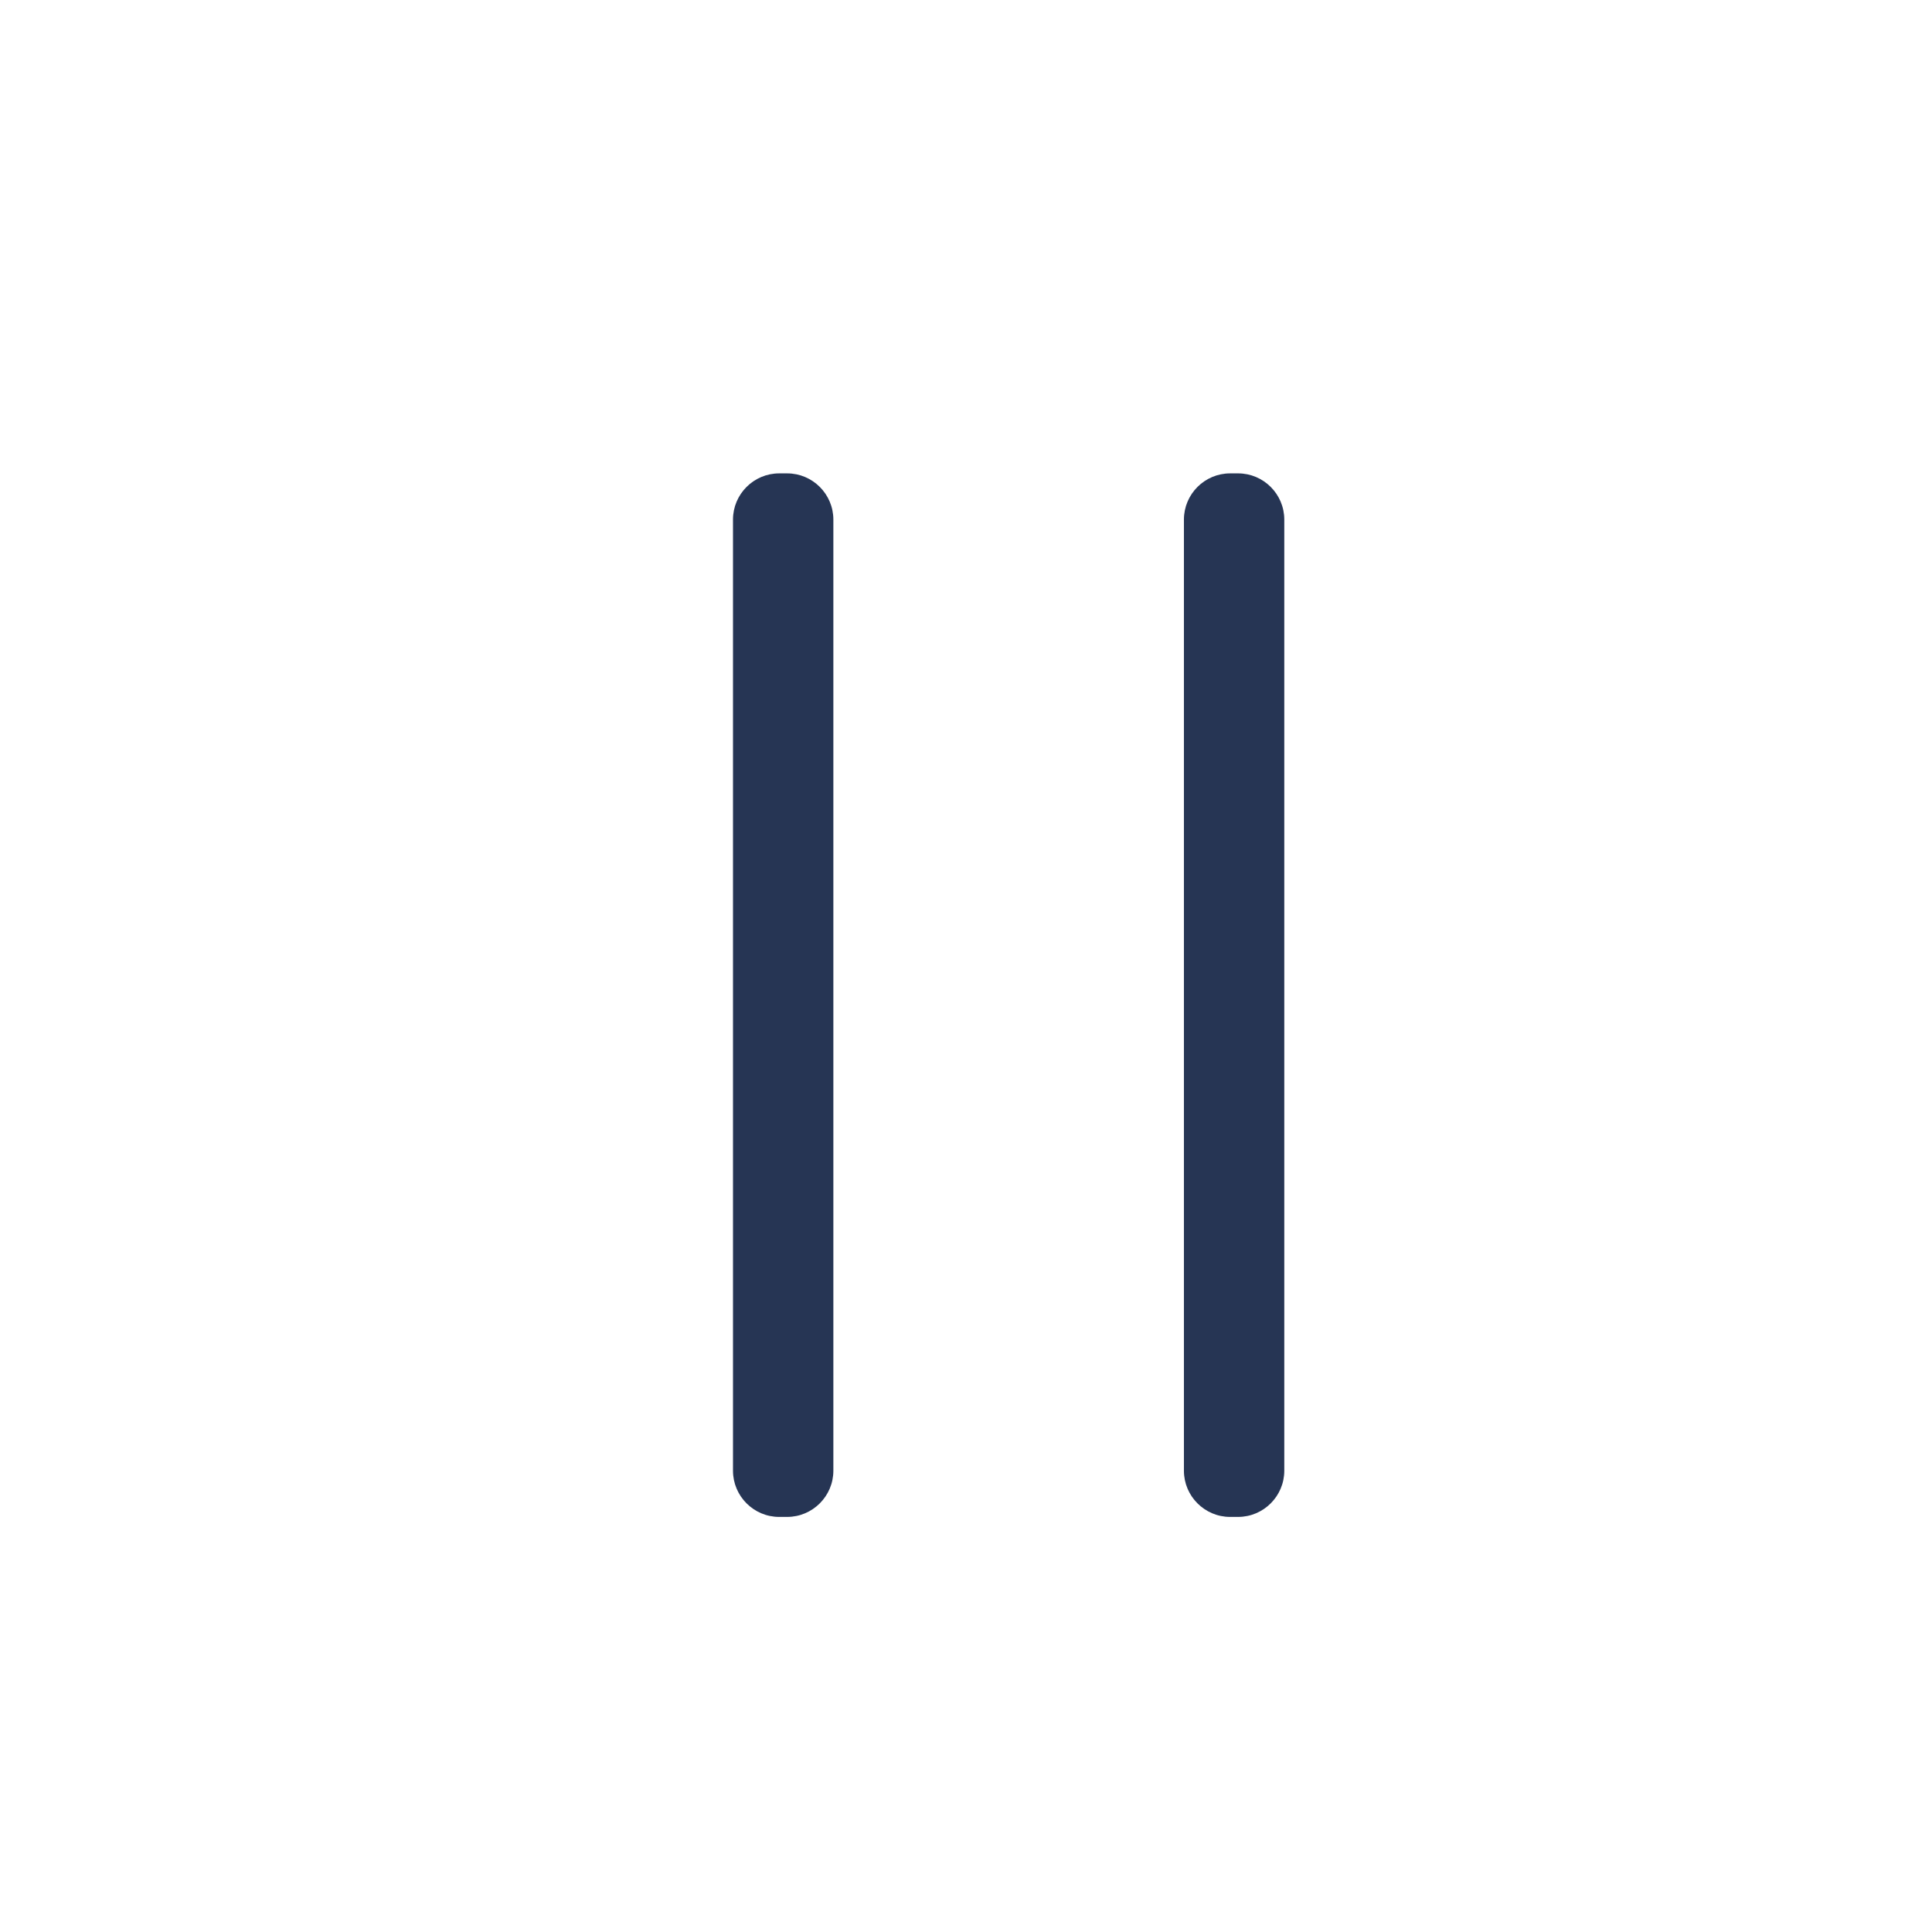 <svg t="1617114352955" class="icon" viewBox="0 0 1024 1024" version="1.1" xmlns="http://www.w3.org/2000/svg" p-id="2669" width="200" height="200"><path d="M413 250.9h4.2c13.5 0 24.5 11 24.5 24.5v504.1c0 13.5-11 24.5-24.5 24.5H413c-13.5 0-24.5-11-24.5-24.5V275.4c0-13.5 11-24.5 24.5-24.5zM652 250.9h4.2c13.5 0 24.5 11 24.5 24.5v504.1c0 13.5-11 24.5-24.5 24.5H652c-13.5 0-24.5-11-24.5-24.5V275.4c0-13.5 11-24.5 24.5-24.5z" fill="#263554" p-id="2670"></path></svg>

